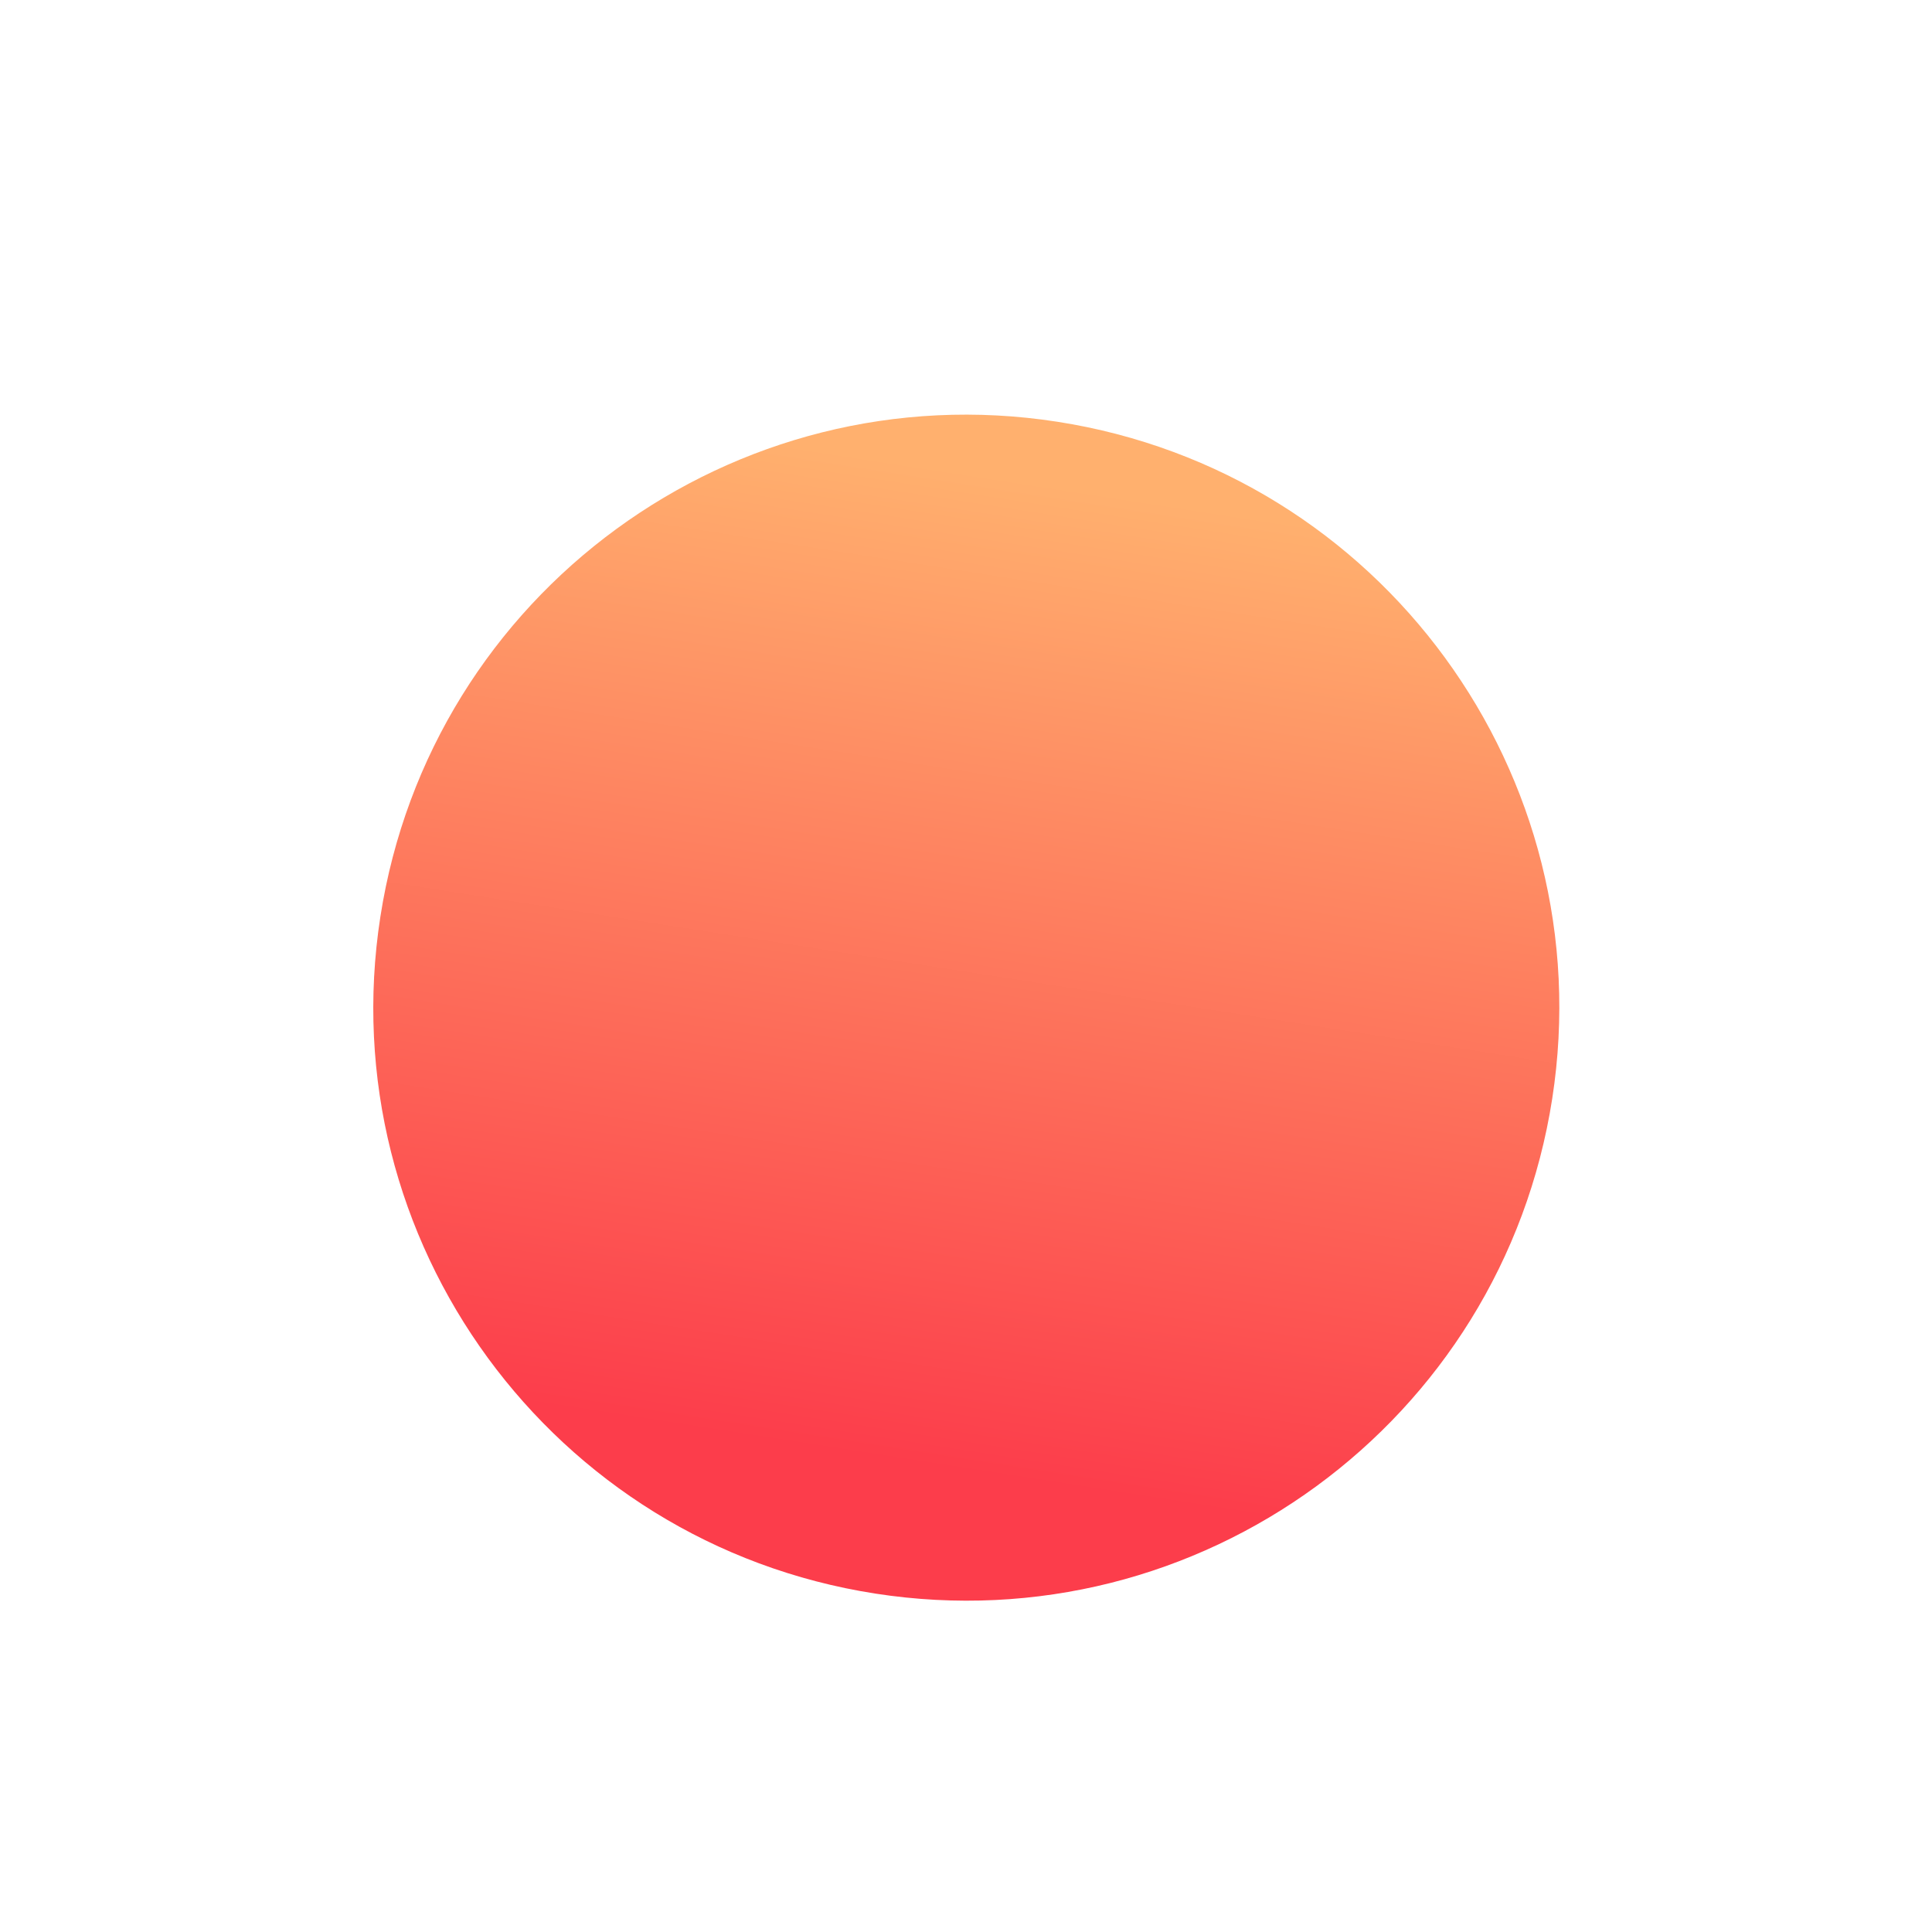 <svg width="191" height="191" viewBox="0 0 191 191" fill="none" xmlns="http://www.w3.org/2000/svg">
<g filter="url(#filter0_d)">
<g filter="url(#filter1_d)">
<path d="M84.536 127.544C116.527 132.511 146.488 110.604 151.455 78.613C156.422 46.622 134.515 16.661 102.524 11.694C70.533 6.727 40.572 28.634 35.605 60.625C30.638 92.616 52.545 122.577 84.536 127.544Z" fill="url(#paint0_linear)"/>
</g>
</g>
<defs>
<filter id="filter0_d" x="0.611" y="0.7" width="189.838" height="189.838" filterUnits="userSpaceOnUse" color-interpolation-filters="sRGB">
<feFlood flood-opacity="0" result="BackgroundImageFix"/>
<feColorMatrix in="SourceAlpha" type="matrix" values="0 0 0 0 0 0 0 0 0 0 0 0 0 0 0 0 0 0 127 0"/>
<feOffset dx="2" dy="26"/>
<feGaussianBlur stdDeviation="14"/>
<feColorMatrix type="matrix" values="0 0 0 0 1 0 0 0 0 0.541 0 0 0 0 0 0 0 0 0.4 0"/>
<feBlend mode="normal" in2="BackgroundImageFix" result="effect1_dropShadow"/>
<feBlend mode="normal" in="SourceGraphic" in2="effect1_dropShadow" result="shape"/>
</filter>
<filter id="filter1_d" x="22.611" y="2.7" width="141.838" height="141.838" filterUnits="userSpaceOnUse" color-interpolation-filters="sRGB">
<feFlood flood-opacity="0" result="BackgroundImageFix"/>
<feColorMatrix in="SourceAlpha" type="matrix" values="0 0 0 0 0 0 0 0 0 0 0 0 0 0 0 0 0 0 127 0"/>
<feOffset dy="4"/>
<feGaussianBlur stdDeviation="2"/>
<feColorMatrix type="matrix" values="0 0 0 0 0 0 0 0 0 0 0 0 0 0 0 0 0 0 0.25 0"/>
<feBlend mode="normal" in2="BackgroundImageFix" result="effect1_dropShadow"/>
<feBlend mode="normal" in="SourceGraphic" in2="effect1_dropShadow" result="shape"/>
</filter>
<linearGradient id="paint0_linear" x1="86.55" y1="114.457" x2="101.553" y2="17.833" gradientUnits="userSpaceOnUse">
<stop stop-color="#FC3D4B"/>
<stop offset="1" stop-color="#FFB06E"/>
</linearGradient>
</defs>
</svg>
